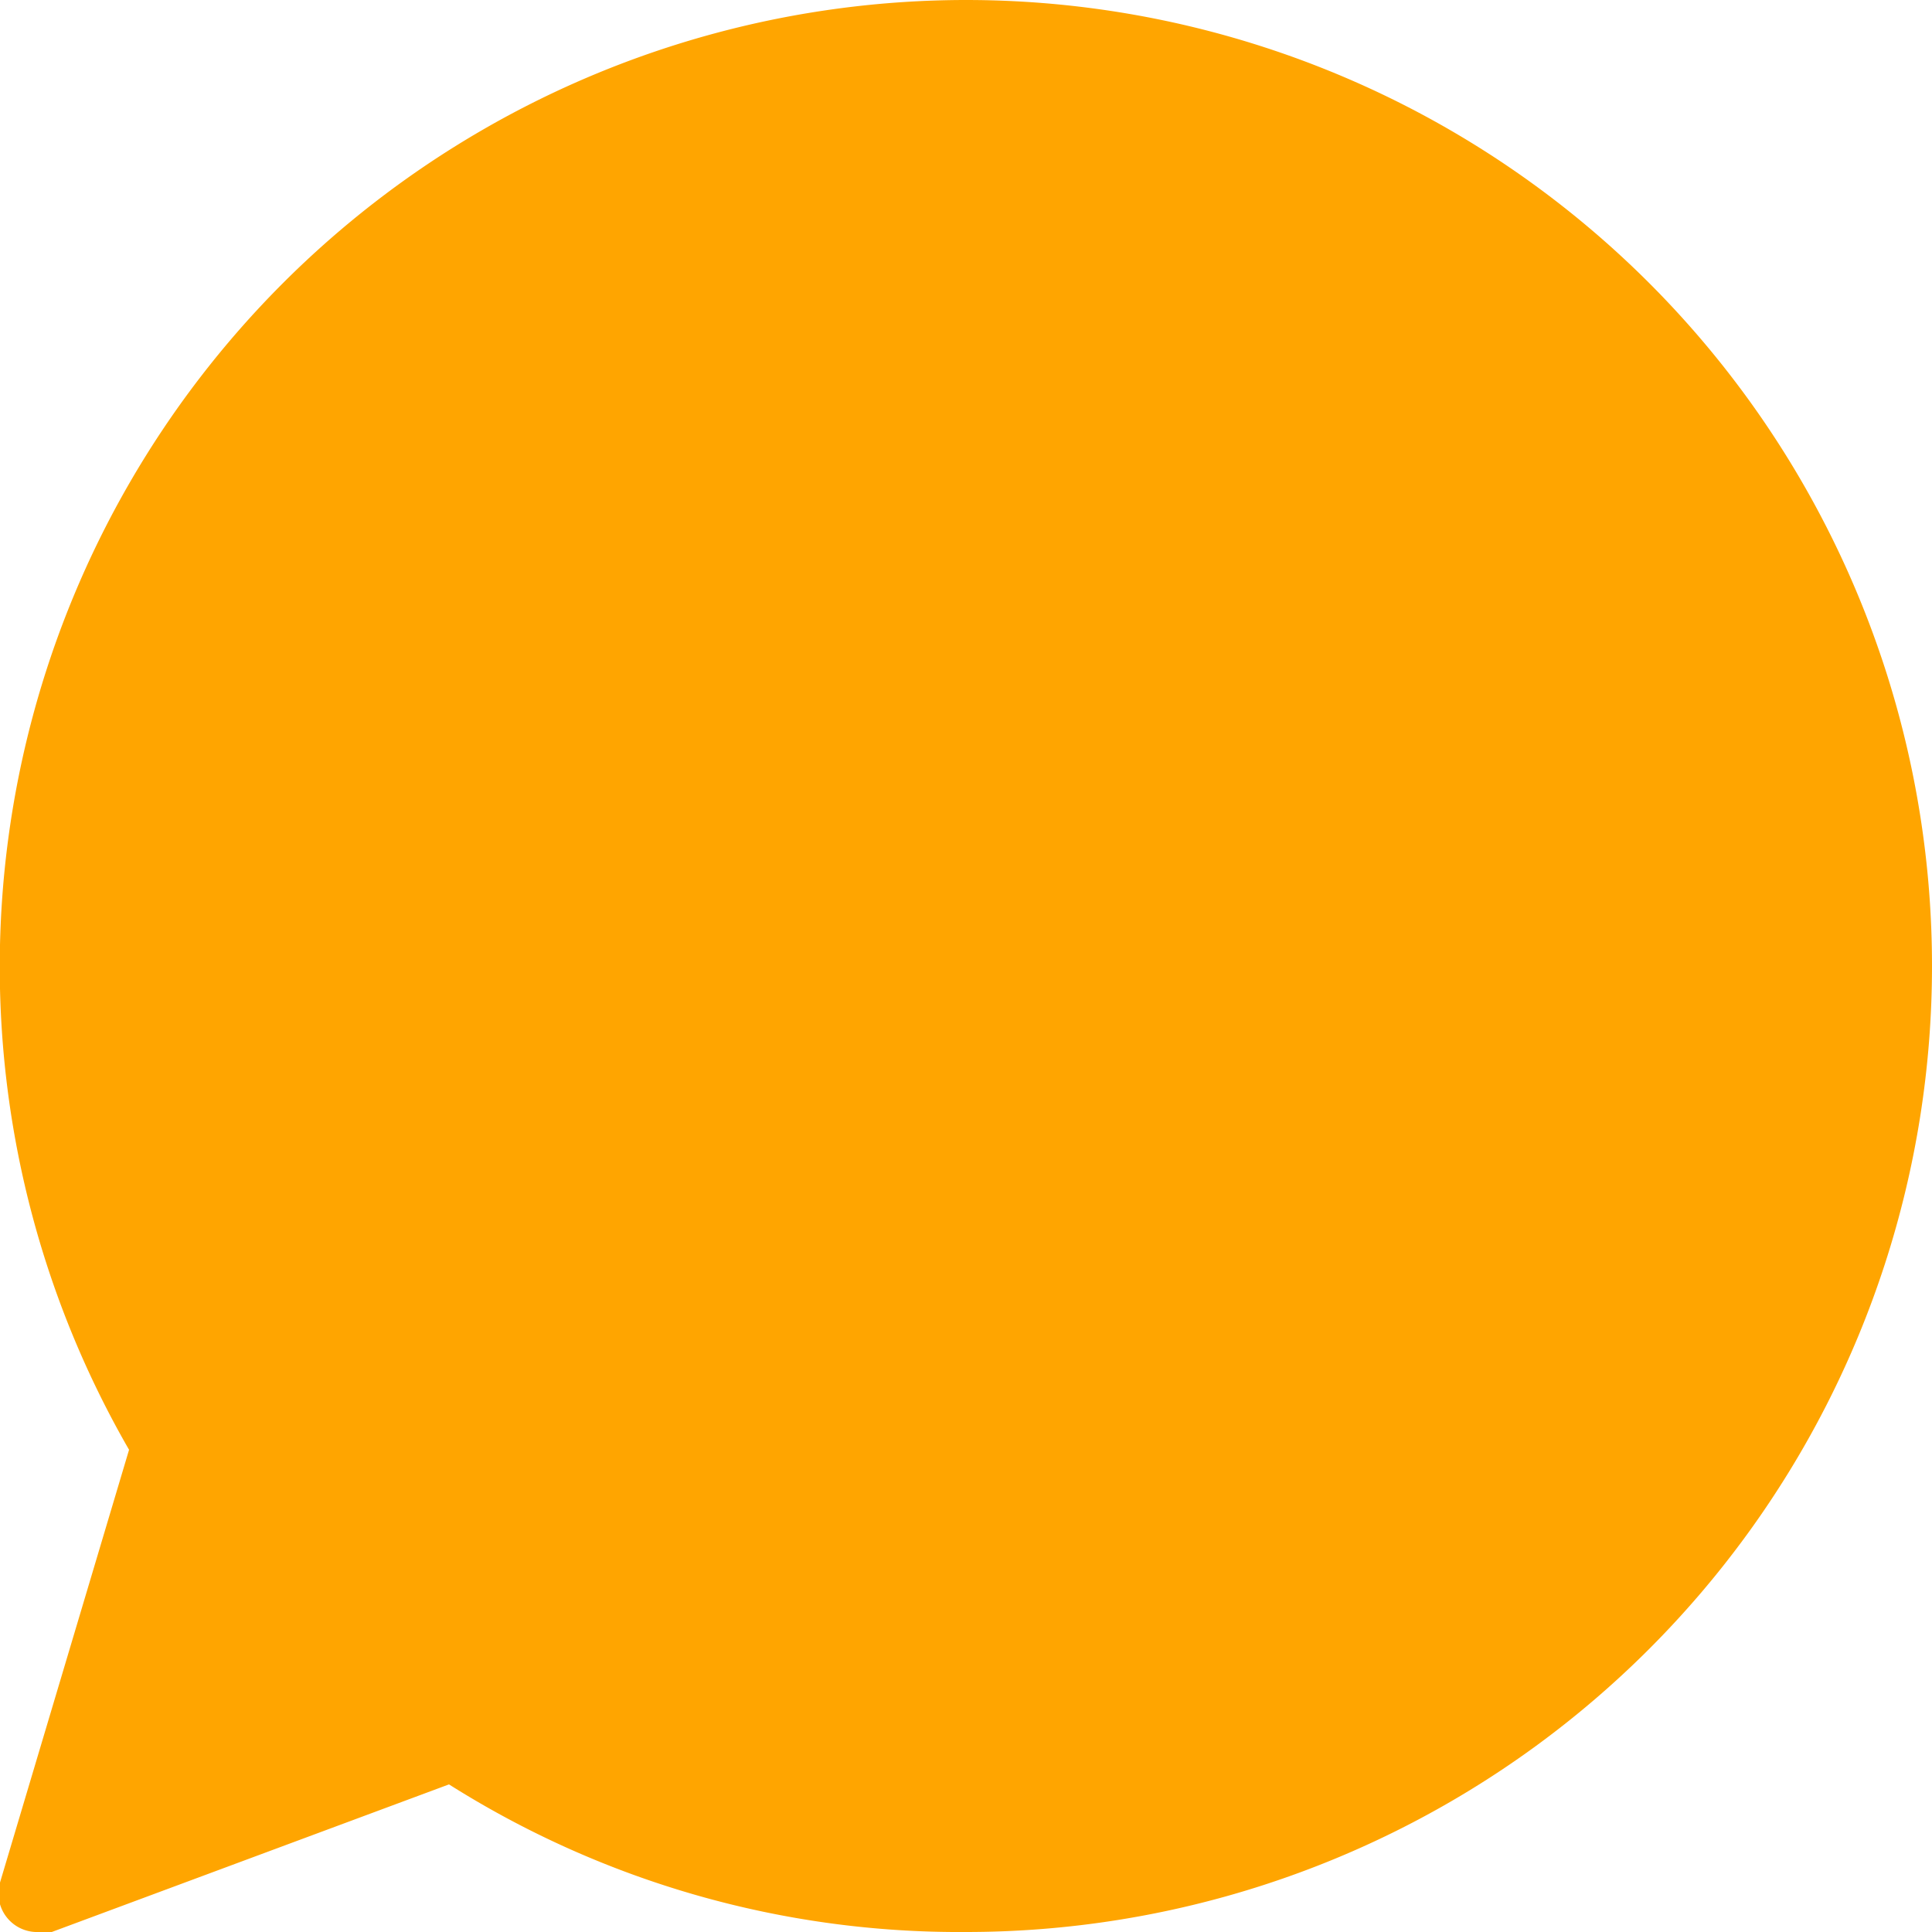 <?xml version="1.0" encoding="UTF-8" standalone="no"?> <svg id="Layer_1" data-name="Layer 1" xmlns="http://www.w3.org/2000/svg" viewBox="0 0 25 25"><title>Chat Bubble</title><path id="Chat_Bubble" data-name="Chat Bubble" d="M12.5,0A12.51,12.51,0,0,0,1.67,18.76L0,24.36A.5.5,0,0,0,.5,25a.51.51,0,0,0,.17,0l5.14-1.91A12.36,12.36,0,0,0,12.5,25a12.5,12.5,0,0,0,0-25Z" fill="orange"/></svg>